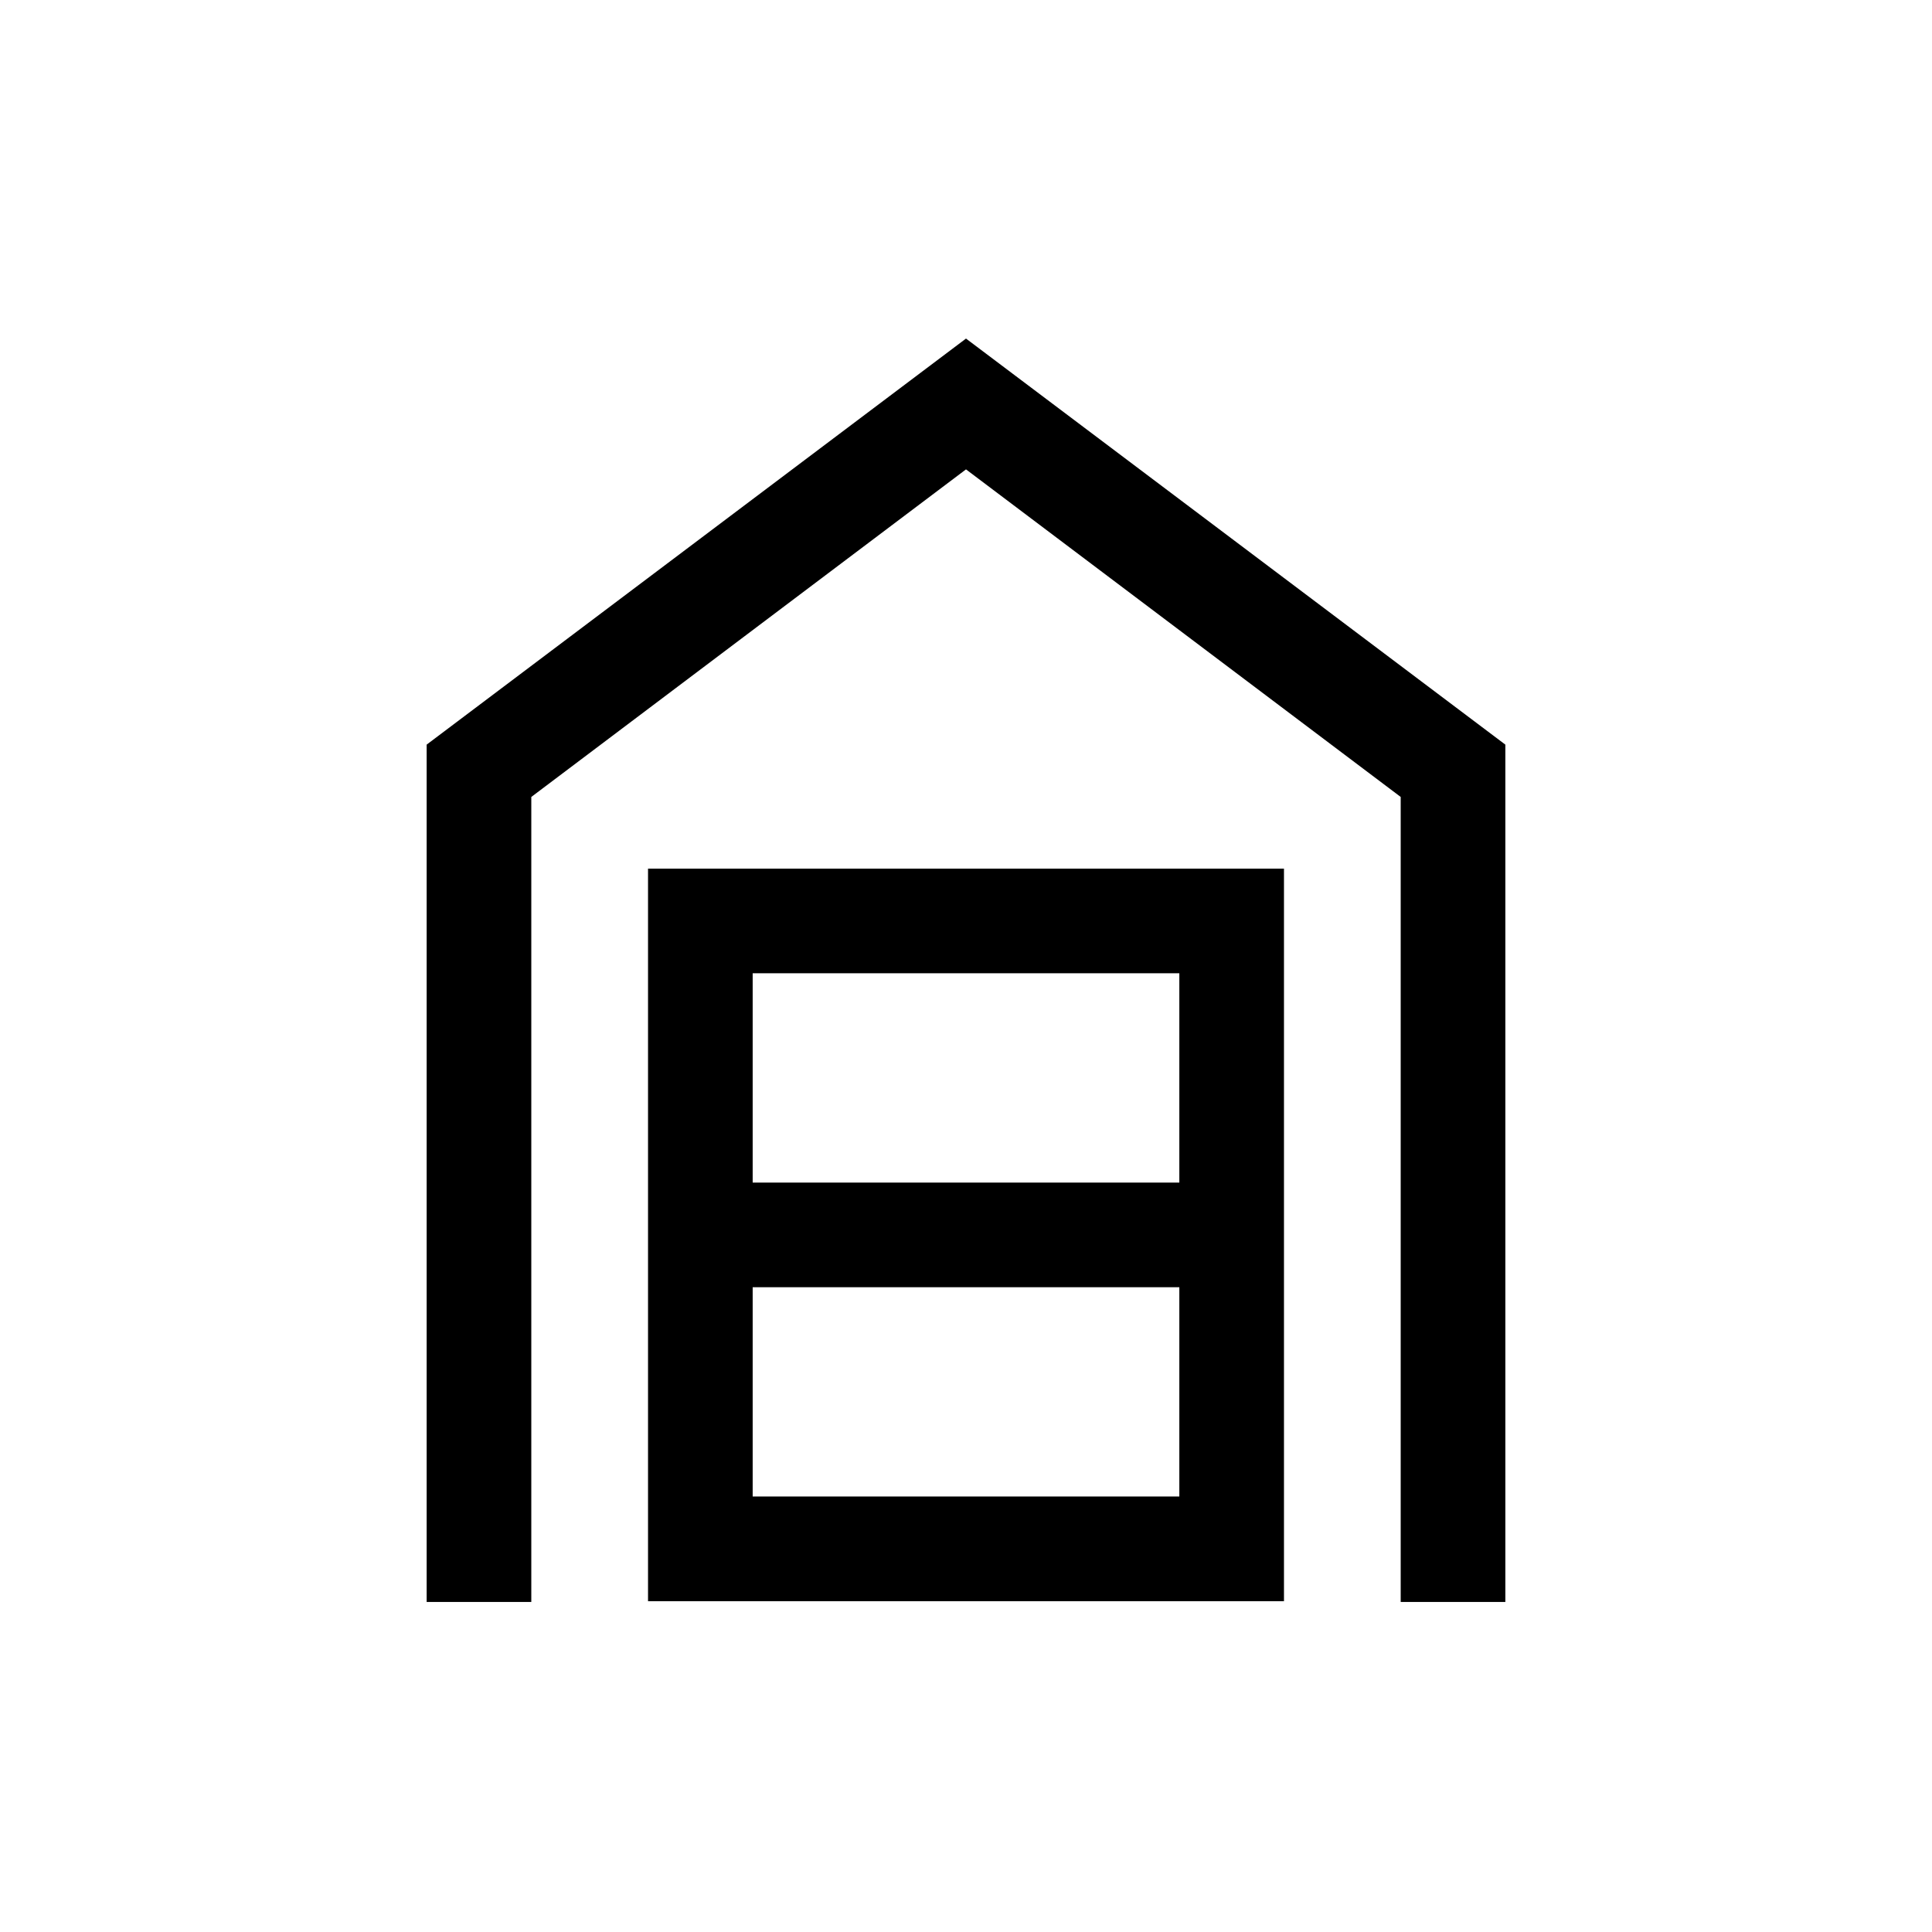 <svg xmlns="http://www.w3.org/2000/svg" height="20" viewBox="0 -960 960 960" width="20"><path d="M212.001-164.001v-425.998L480-791.767l267.999 201.768v425.998H696V-564L480-726.769 264-564v399.999h-51.999Zm161.998-52.384h212.002v-104.001H373.999v104.001Zm0-156h212.002v-104.001H373.999v104.001Zm-51.998 207.999v-363.999h315.998v363.999H322.001Z"/></svg>